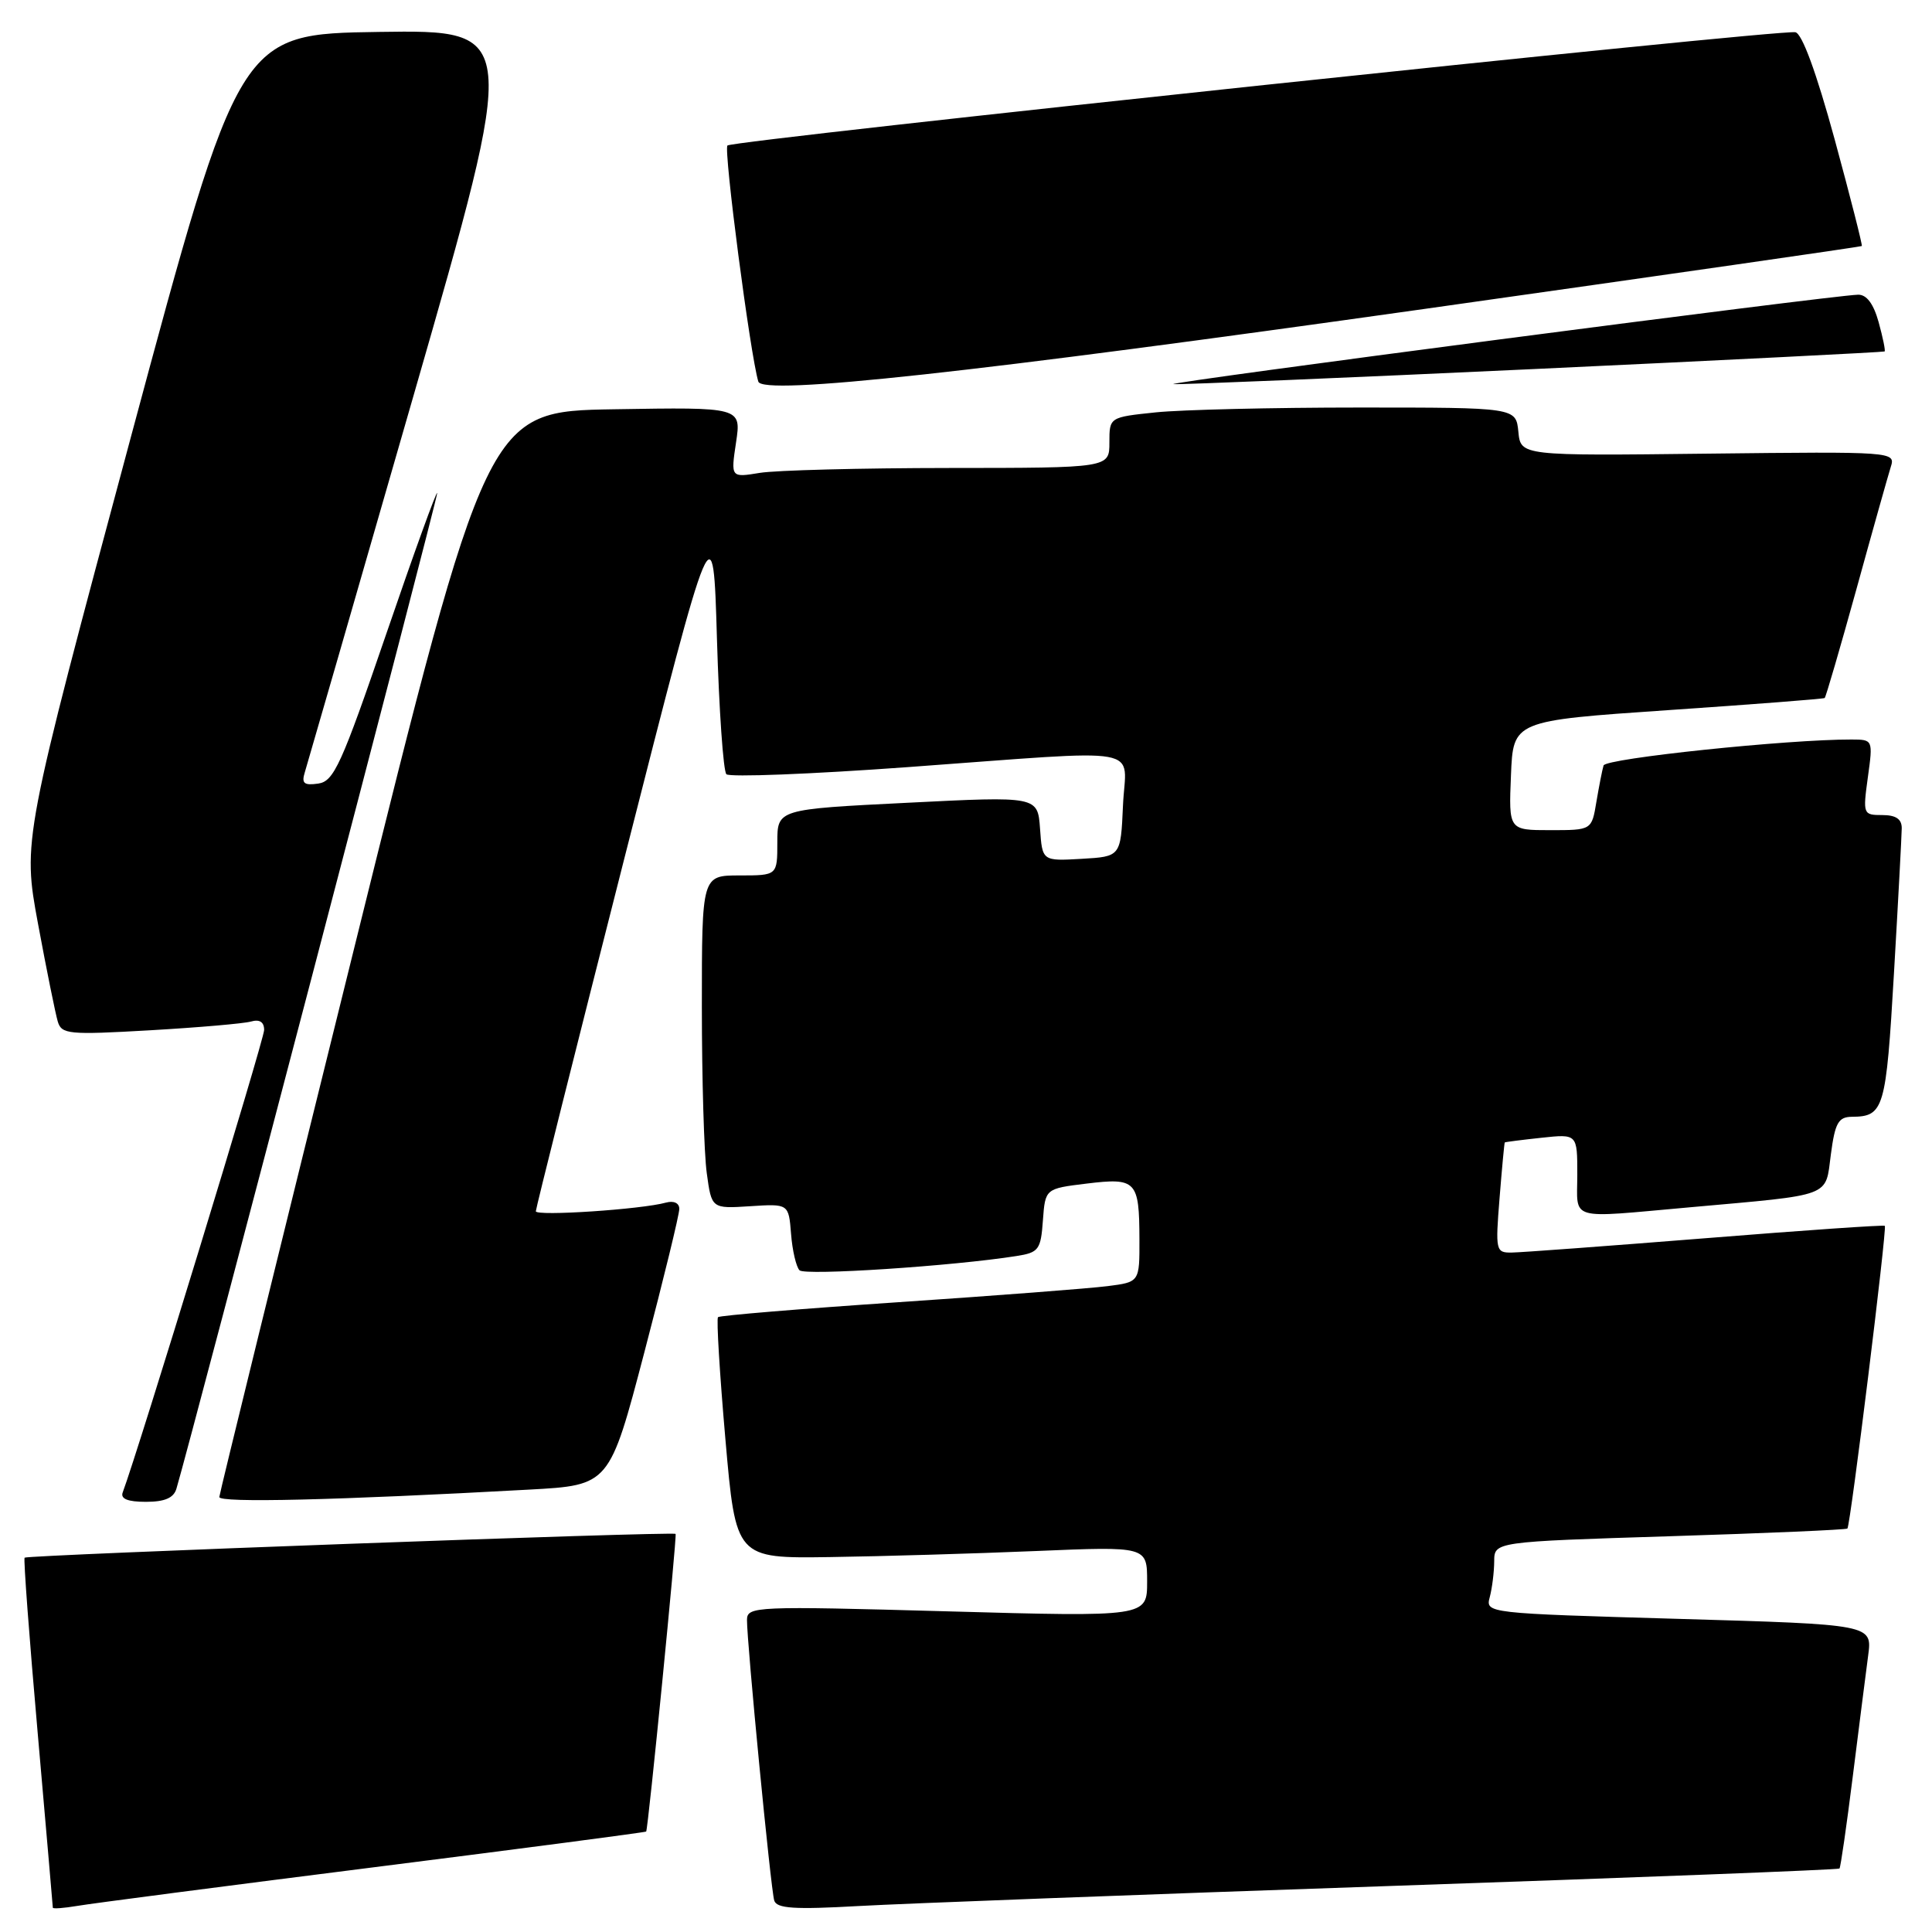 <?xml version="1.0" encoding="UTF-8" standalone="no"?>
<!DOCTYPE svg PUBLIC "-//W3C//DTD SVG 1.1//EN" "http://www.w3.org/Graphics/SVG/1.1/DTD/svg11.dtd" >
<svg xmlns="http://www.w3.org/2000/svg" xmlns:xlink="http://www.w3.org/1999/xlink" version="1.1" viewBox="0 0 256 256">
 <g >
 <path fill="currentColor"
d=" M 49.48 247.43 C 69.27 244.93 85.53 242.79 85.62 242.69 C 85.88 242.38 89.72 203.52 89.52 203.25 C 89.26 202.90 3.63 206.04 3.26 206.40 C 3.10 206.56 3.88 216.99 4.99 229.58 C 6.09 242.17 7.00 252.61 7.00 252.78 C 7.00 252.95 8.46 252.84 10.25 252.54 C 12.04 252.23 29.69 249.93 49.48 247.43 Z  M 183.98 249.91 C 216.70 248.79 243.59 247.75 243.74 247.59 C 243.89 247.44 244.68 241.96 245.50 235.41 C 246.32 228.86 247.24 221.64 247.54 219.37 C 248.09 215.25 248.09 215.25 222.46 214.51 C 196.94 213.77 196.83 213.76 197.40 211.63 C 197.71 210.46 197.98 208.33 197.99 206.89 C 198.00 204.29 198.00 204.29 221.25 203.56 C 234.04 203.16 244.63 202.70 244.79 202.54 C 245.19 202.14 250.06 162.73 249.75 162.43 C 249.61 162.29 238.93 163.03 226.00 164.07 C 213.07 165.10 201.51 165.96 200.31 165.97 C 198.20 166.00 198.14 165.73 198.70 158.75 C 199.02 154.76 199.33 151.45 199.39 151.38 C 199.45 151.32 201.64 151.04 204.25 150.76 C 209.00 150.25 209.00 150.25 209.00 155.62 C 209.00 161.85 207.55 161.43 223.95 159.97 C 243.01 158.26 241.84 158.70 242.60 152.96 C 243.15 148.79 243.59 148.00 245.38 147.98 C 249.64 147.95 249.91 147.00 250.96 128.96 C 251.52 119.36 251.98 110.71 251.99 109.75 C 252.00 108.53 251.22 108.00 249.41 108.00 C 246.87 108.00 246.83 107.89 247.50 103.00 C 248.19 98.01 248.18 98.00 245.34 97.99 C 236.96 97.96 212.76 100.49 212.48 101.43 C 212.30 102.02 211.88 104.19 211.53 106.25 C 210.91 110.00 210.91 110.00 205.41 110.00 C 199.91 110.00 199.91 110.00 200.21 102.75 C 200.50 95.50 200.50 95.50 221.00 94.10 C 232.28 93.33 241.62 92.61 241.78 92.49 C 241.93 92.38 243.82 85.89 245.98 78.09 C 248.13 70.28 250.19 62.98 250.54 61.86 C 251.18 59.85 250.93 59.83 226.34 60.11 C 201.50 60.40 201.50 60.40 201.19 57.20 C 200.87 54.00 200.87 54.00 180.08 54.00 C 168.65 54.00 156.53 54.29 153.15 54.64 C 147.00 55.28 147.00 55.28 147.00 58.64 C 147.00 62.00 147.00 62.00 125.75 62.01 C 114.06 62.02 102.78 62.31 100.67 62.66 C 96.83 63.29 96.83 63.29 97.53 58.62 C 98.23 53.95 98.23 53.95 81.39 54.23 C 64.55 54.50 64.55 54.50 46.84 126.00 C 37.09 165.32 29.09 197.89 29.06 198.36 C 29.00 199.16 44.49 198.79 70.13 197.38 C 80.76 196.80 80.76 196.80 85.39 179.15 C 87.94 169.44 90.02 160.91 90.01 160.18 C 90.01 159.41 89.28 159.07 88.25 159.35 C 85.04 160.25 71.00 161.18 71.00 160.50 C 71.00 160.13 76.29 139.05 82.75 113.66 C 94.50 67.50 94.50 67.50 95.00 84.67 C 95.28 94.11 95.84 102.18 96.25 102.59 C 96.67 103.00 107.47 102.58 120.25 101.65 C 152.60 99.30 149.15 98.69 148.80 106.75 C 148.50 113.50 148.50 113.50 143.31 113.80 C 138.11 114.10 138.11 114.10 137.81 109.80 C 137.50 105.50 137.50 105.50 120.25 106.37 C 103.00 107.23 103.00 107.23 103.00 111.62 C 103.00 116.00 103.00 116.00 98.00 116.00 C 93.00 116.00 93.00 116.00 93.00 133.36 C 93.00 142.91 93.29 152.85 93.65 155.44 C 94.29 160.16 94.29 160.16 99.40 159.83 C 104.50 159.50 104.50 159.50 104.82 163.50 C 104.99 165.70 105.50 167.87 105.94 168.32 C 106.65 169.05 126.29 167.76 134.69 166.43 C 137.64 165.97 137.91 165.60 138.19 161.72 C 138.50 157.50 138.50 157.50 143.99 156.83 C 150.56 156.03 150.96 156.45 150.98 164.19 C 151.00 169.88 151.00 169.88 146.75 170.42 C 144.41 170.72 131.93 171.68 119.02 172.55 C 106.10 173.42 95.36 174.31 95.14 174.53 C 94.92 174.74 95.36 182.03 96.12 190.71 C 97.50 206.50 97.50 206.50 110.00 206.32 C 116.88 206.22 129.14 205.86 137.25 205.52 C 152.00 204.90 152.00 204.90 152.00 209.57 C 152.00 214.25 152.00 214.25 125.50 213.51 C 100.05 212.80 99.00 212.85 98.98 214.64 C 98.96 217.62 102.13 250.36 102.59 251.83 C 102.91 252.89 105.26 253.04 113.75 252.56 C 119.66 252.23 151.27 251.03 183.98 249.91 Z  M 23.38 197.25 C 25.35 190.63 57.99 66.01 57.93 65.34 C 57.89 64.88 54.85 73.28 51.18 84.00 C 45.23 101.37 44.24 103.54 42.16 103.83 C 40.28 104.10 39.93 103.80 40.39 102.33 C 40.70 101.32 47.21 78.78 54.85 52.23 C 68.74 3.96 68.74 3.96 50.22 4.23 C 31.70 4.50 31.70 4.50 17.34 57.92 C 2.99 111.35 2.99 111.35 5.04 122.42 C 6.17 128.52 7.35 134.33 7.65 135.34 C 8.15 137.05 9.07 137.14 19.85 136.52 C 26.26 136.15 32.29 135.63 33.25 135.36 C 34.40 135.03 35.00 135.42 35.00 136.48 C 35.00 137.74 18.29 192.36 16.26 197.75 C 15.94 198.60 16.91 199.00 19.33 199.00 C 21.83 199.00 23.02 198.49 23.38 197.25 Z  M 189.00 40.90 C 220.62 36.43 246.59 32.70 246.70 32.60 C 246.81 32.51 245.19 26.14 243.10 18.46 C 240.67 9.57 238.78 4.42 237.89 4.27 C 235.61 3.88 97.09 18.58 96.39 19.28 C 95.86 19.81 99.41 47.00 100.48 50.56 C 101.03 52.43 128.72 49.41 189.00 40.90 Z  M 203.50 48.89 C 228.80 47.71 249.60 46.66 249.72 46.57 C 249.85 46.47 249.49 44.73 248.93 42.69 C 248.25 40.24 247.33 39.02 246.20 39.05 C 242.64 39.14 153.60 50.78 155.50 50.90 C 156.60 50.97 178.20 50.07 203.50 48.89 Z "/>
</g>
</svg>